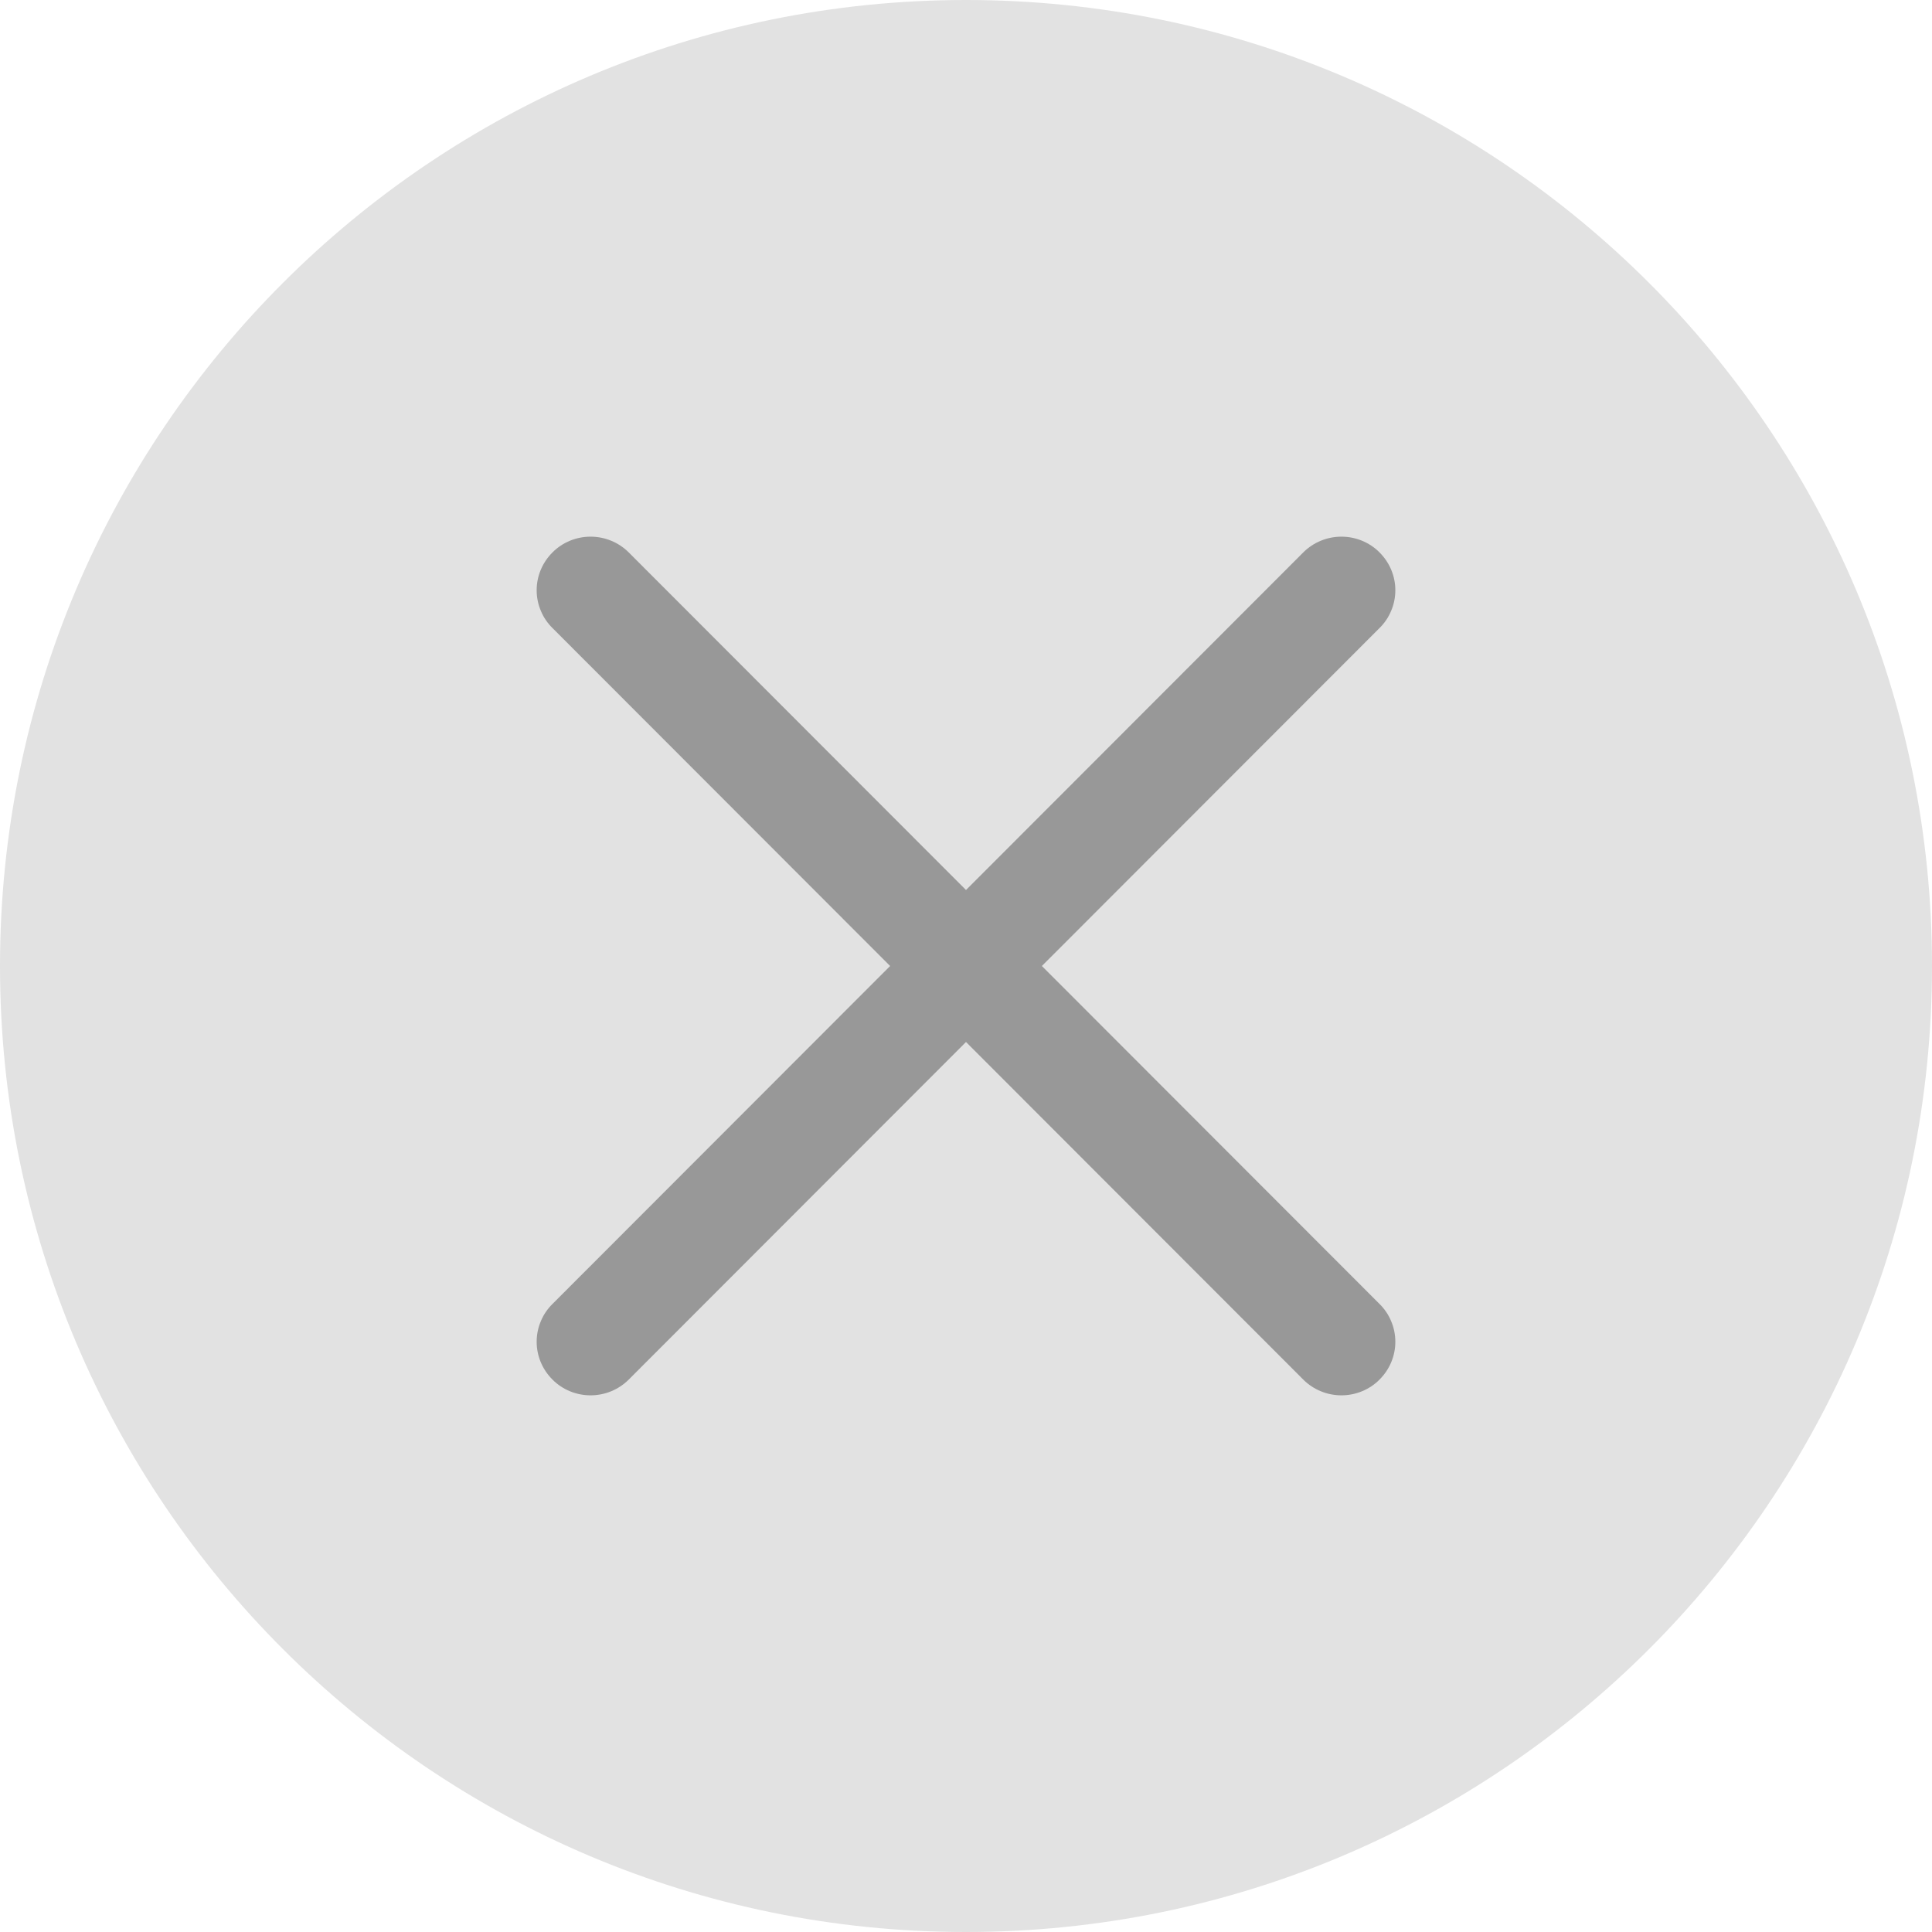 <svg width="18" height="18" viewBox="0 0 18 18" fill="none" xmlns="http://www.w3.org/2000/svg">
<path fill-rule="evenodd" clip-rule="evenodd" d="M9 0C13.971 0 18 4.029 18 9C18 13.971 13.971 18 9 18C4.029 18 -3.6e-05 13.971 -3.6e-05 9C-3.6e-05 4.029 4.029 0 9 0Z" fill="#E2E2E2"/>
<path d="M9.707 9L12.851 5.853C12.898 5.807 12.936 5.752 12.961 5.691C12.987 5.63 13 5.565 13 5.499C13 5.433 12.987 5.368 12.961 5.307C12.936 5.247 12.898 5.192 12.851 5.145C12.758 5.052 12.63 5 12.498 5C12.365 5 12.238 5.052 12.144 5.145L9 8.292L5.856 5.145C5.762 5.052 5.635 5 5.502 5C5.37 5 5.242 5.052 5.149 5.145C5.102 5.192 5.064 5.247 5.039 5.307C5.013 5.368 5 5.433 5 5.499C5 5.565 5.013 5.63 5.039 5.691C5.064 5.752 5.102 5.807 5.149 5.853L8.293 9L5.149 12.147C5.102 12.193 5.064 12.248 5.039 12.309C5.013 12.37 5 12.435 5 12.501C5 12.567 5.013 12.632 5.039 12.693C5.064 12.753 5.102 12.808 5.149 12.855C5.242 12.948 5.37 13 5.502 13C5.635 13 5.762 12.948 5.856 12.855L9 9.708L12.144 12.855C12.238 12.948 12.365 13 12.498 13C12.63 13 12.758 12.948 12.851 12.855C12.898 12.808 12.936 12.753 12.961 12.693C12.987 12.632 13 12.567 13 12.501C13 12.435 12.987 12.37 12.961 12.309C12.936 12.248 12.898 12.193 12.851 12.147L9.707 9Z" fill="#989898"/>
</svg>
